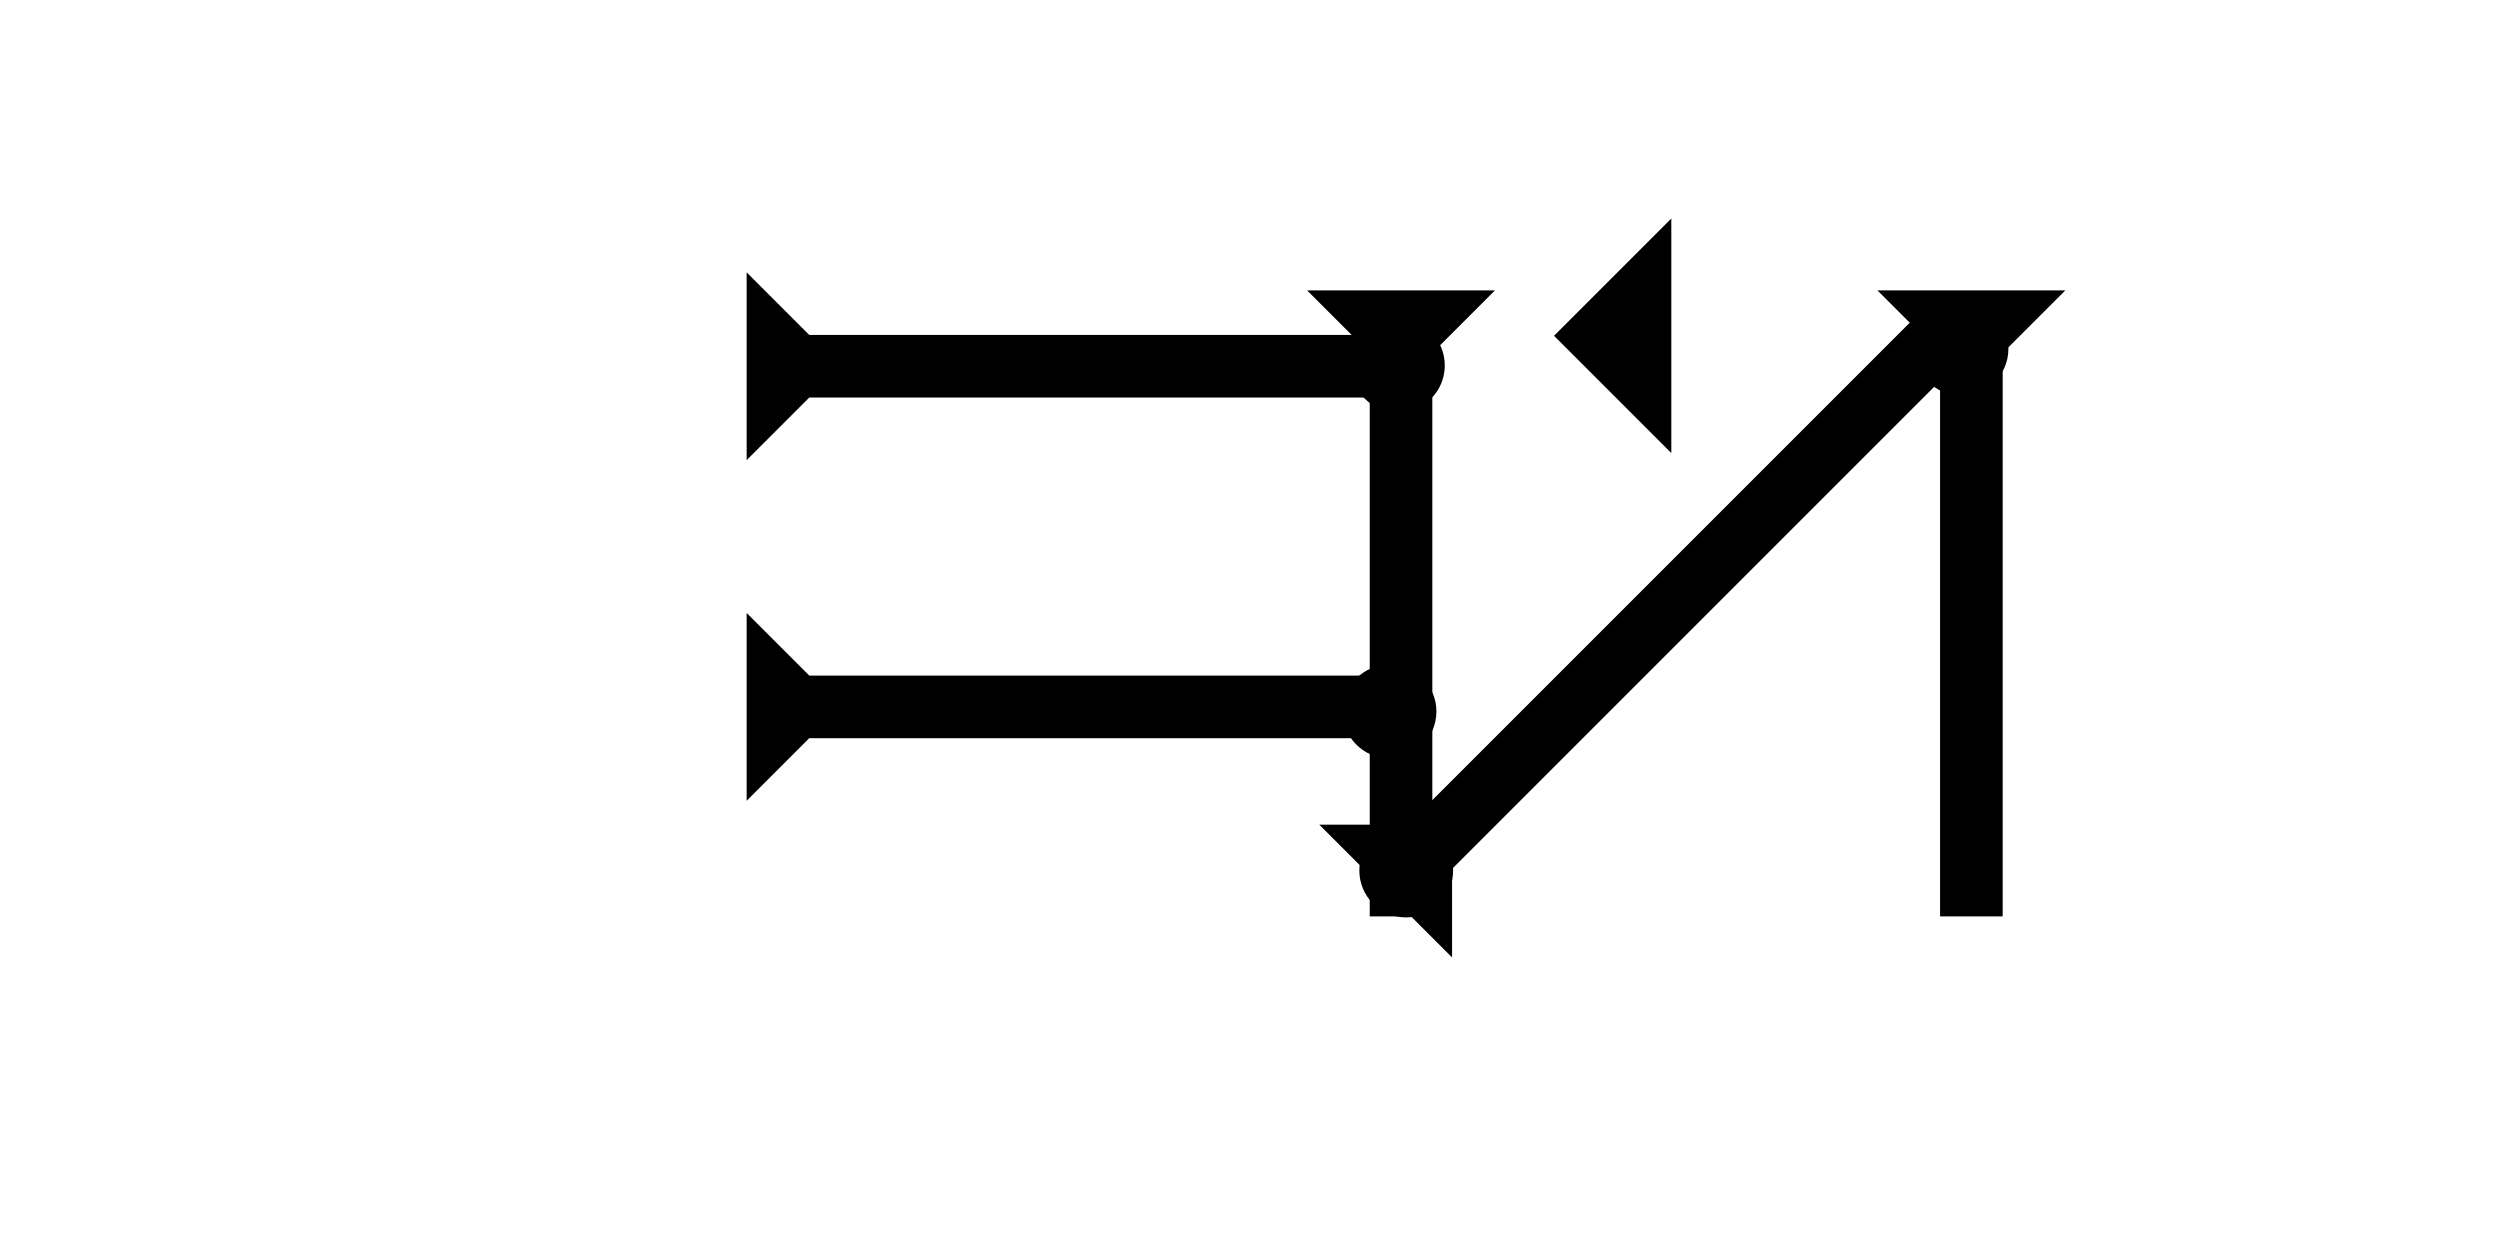 <?xml version="1.0" encoding="UTF-8" standalone="no"?>
<svg
   xmlns:dc="http://purl.org/dc/elements/1.1/"
   xmlns:cc="http://creativecommons.org/ns#"
   xmlns:rdf="http://www.w3.org/1999/02/22-rdf-syntax-ns#"
   xmlns:svg="http://www.w3.org/2000/svg"
   xmlns="http://www.w3.org/2000/svg"
   width="160"
   height="80"
   viewBox="0 0 42.333 21.167"
   version="1.1"
   id="svg8">
  <defs
     id="defs2" />
  <g
     id="layer1">
    <g
       id="g857"
       transform="matrix(0,-0.265,0.265,0,12.643,7.792)">
      <title
         id="title853">Right Horizontal Mark, RH</title>
      <polygon
         points="8,4 8,40 4,40 4,4 0,0 12,0 "
         style="fill:#000000"
         id="polygon855" />
    </g>
    <g
       id="g864"
       transform="matrix(0,-0.265,0.265,0,12.643,13.56)">
      <title
         id="title860">Right Horizontal Mark, RH</title>
      <polygon
         points="8,4 8,40 4,40 4,4 0,0 12,0 "
         style="fill:#000000"
         id="polygon862" />
    </g>
    <g
       id="g857-7"
       transform="matrix(0.265,0,0,0.265,31.792,4.918)">
      <title
         id="title853-1">Down Vertical Mark, DV</title>
      <polygon
         points="8,4 8,40 4,40 4,4 0,0 12,0 "
         style="fill:#000000"
         id="polygon855-7" />
    </g>
    <polygon
       points="6,12 0,6 6,0 "
       style="fill:#000000"
       id="polygon908"
       transform="matrix(0.331,0,0,0.331,26.315,3.7)">
      <title
         id="title911">Heel Mark, HE</title>
    </polygon>
    <g
       id="g919"
       transform="matrix(0.265,0,0,0.265,22.134,4.918)">
      <title
         id="title915">Down Vertical Mark, DV</title>
      <polygon
         points="4,40 4,4 0,0 12,0 8,4 8,40 "
         style="fill:#000000"
         id="polygon917" />
    </g>
    <g
       id="g925"
       transform="matrix(-0.203,-0.17,0.17,-0.203,24.972,16.327)">
      <title
         id="title921">Right Horizontal Mark, RH</title>
      <polygon
         points="5"
         style="fill:#000000"
         id="polygon923" />
    </g>
    <g
       id="g931"
       transform="matrix(0,-0.265,0.265,0,12.22,20.069)">
      <title
         id="title927">Right Up Diagonal Mark, RUD</title>
      <polygon
         points="4,50 4,4 0,0 12,0 8,4 8,50 "
         style="fill:#000000"
         id="polygon929"
         transform="rotate(-45,63.615,5.771)" />
    </g>
    <circle
       style="fill:#000000;fill-rule:evenodd;stroke-width:0.265"
       id="path839"
       cx="33.215"
       cy="5.906"
       r="0.794">
      <title
         id="title965">Other 2 Touch Connector, O2T</title>
    </circle>
    <circle
       style="fill:#000000;fill-rule:evenodd;stroke-width:0.265"
       id="circle949"
       cx="23.812"
       cy="14.741"
       r="0.794">
      <title
         id="title951">Other 2 Touch Connector, O2T</title>
    </circle>
    <circle
       style="fill:#000000;fill-rule:evenodd;stroke-width:0.265"
       id="circle959"
       cx="23.529"
       cy="12.048"
       r="0.794">
      <title
         id="title957">Right 2 Touch Connector, R2T</title>
    </circle>
    <circle
       style="fill:#000000;fill-rule:evenodd;stroke-width:0.265"
       id="circle961"
       cx="23.671"
       cy="6.189"
       r="0.794">
      <title
         id="title963">Northeast Corner Connector, NEC</title>
    </circle>
  </g>
</svg>
